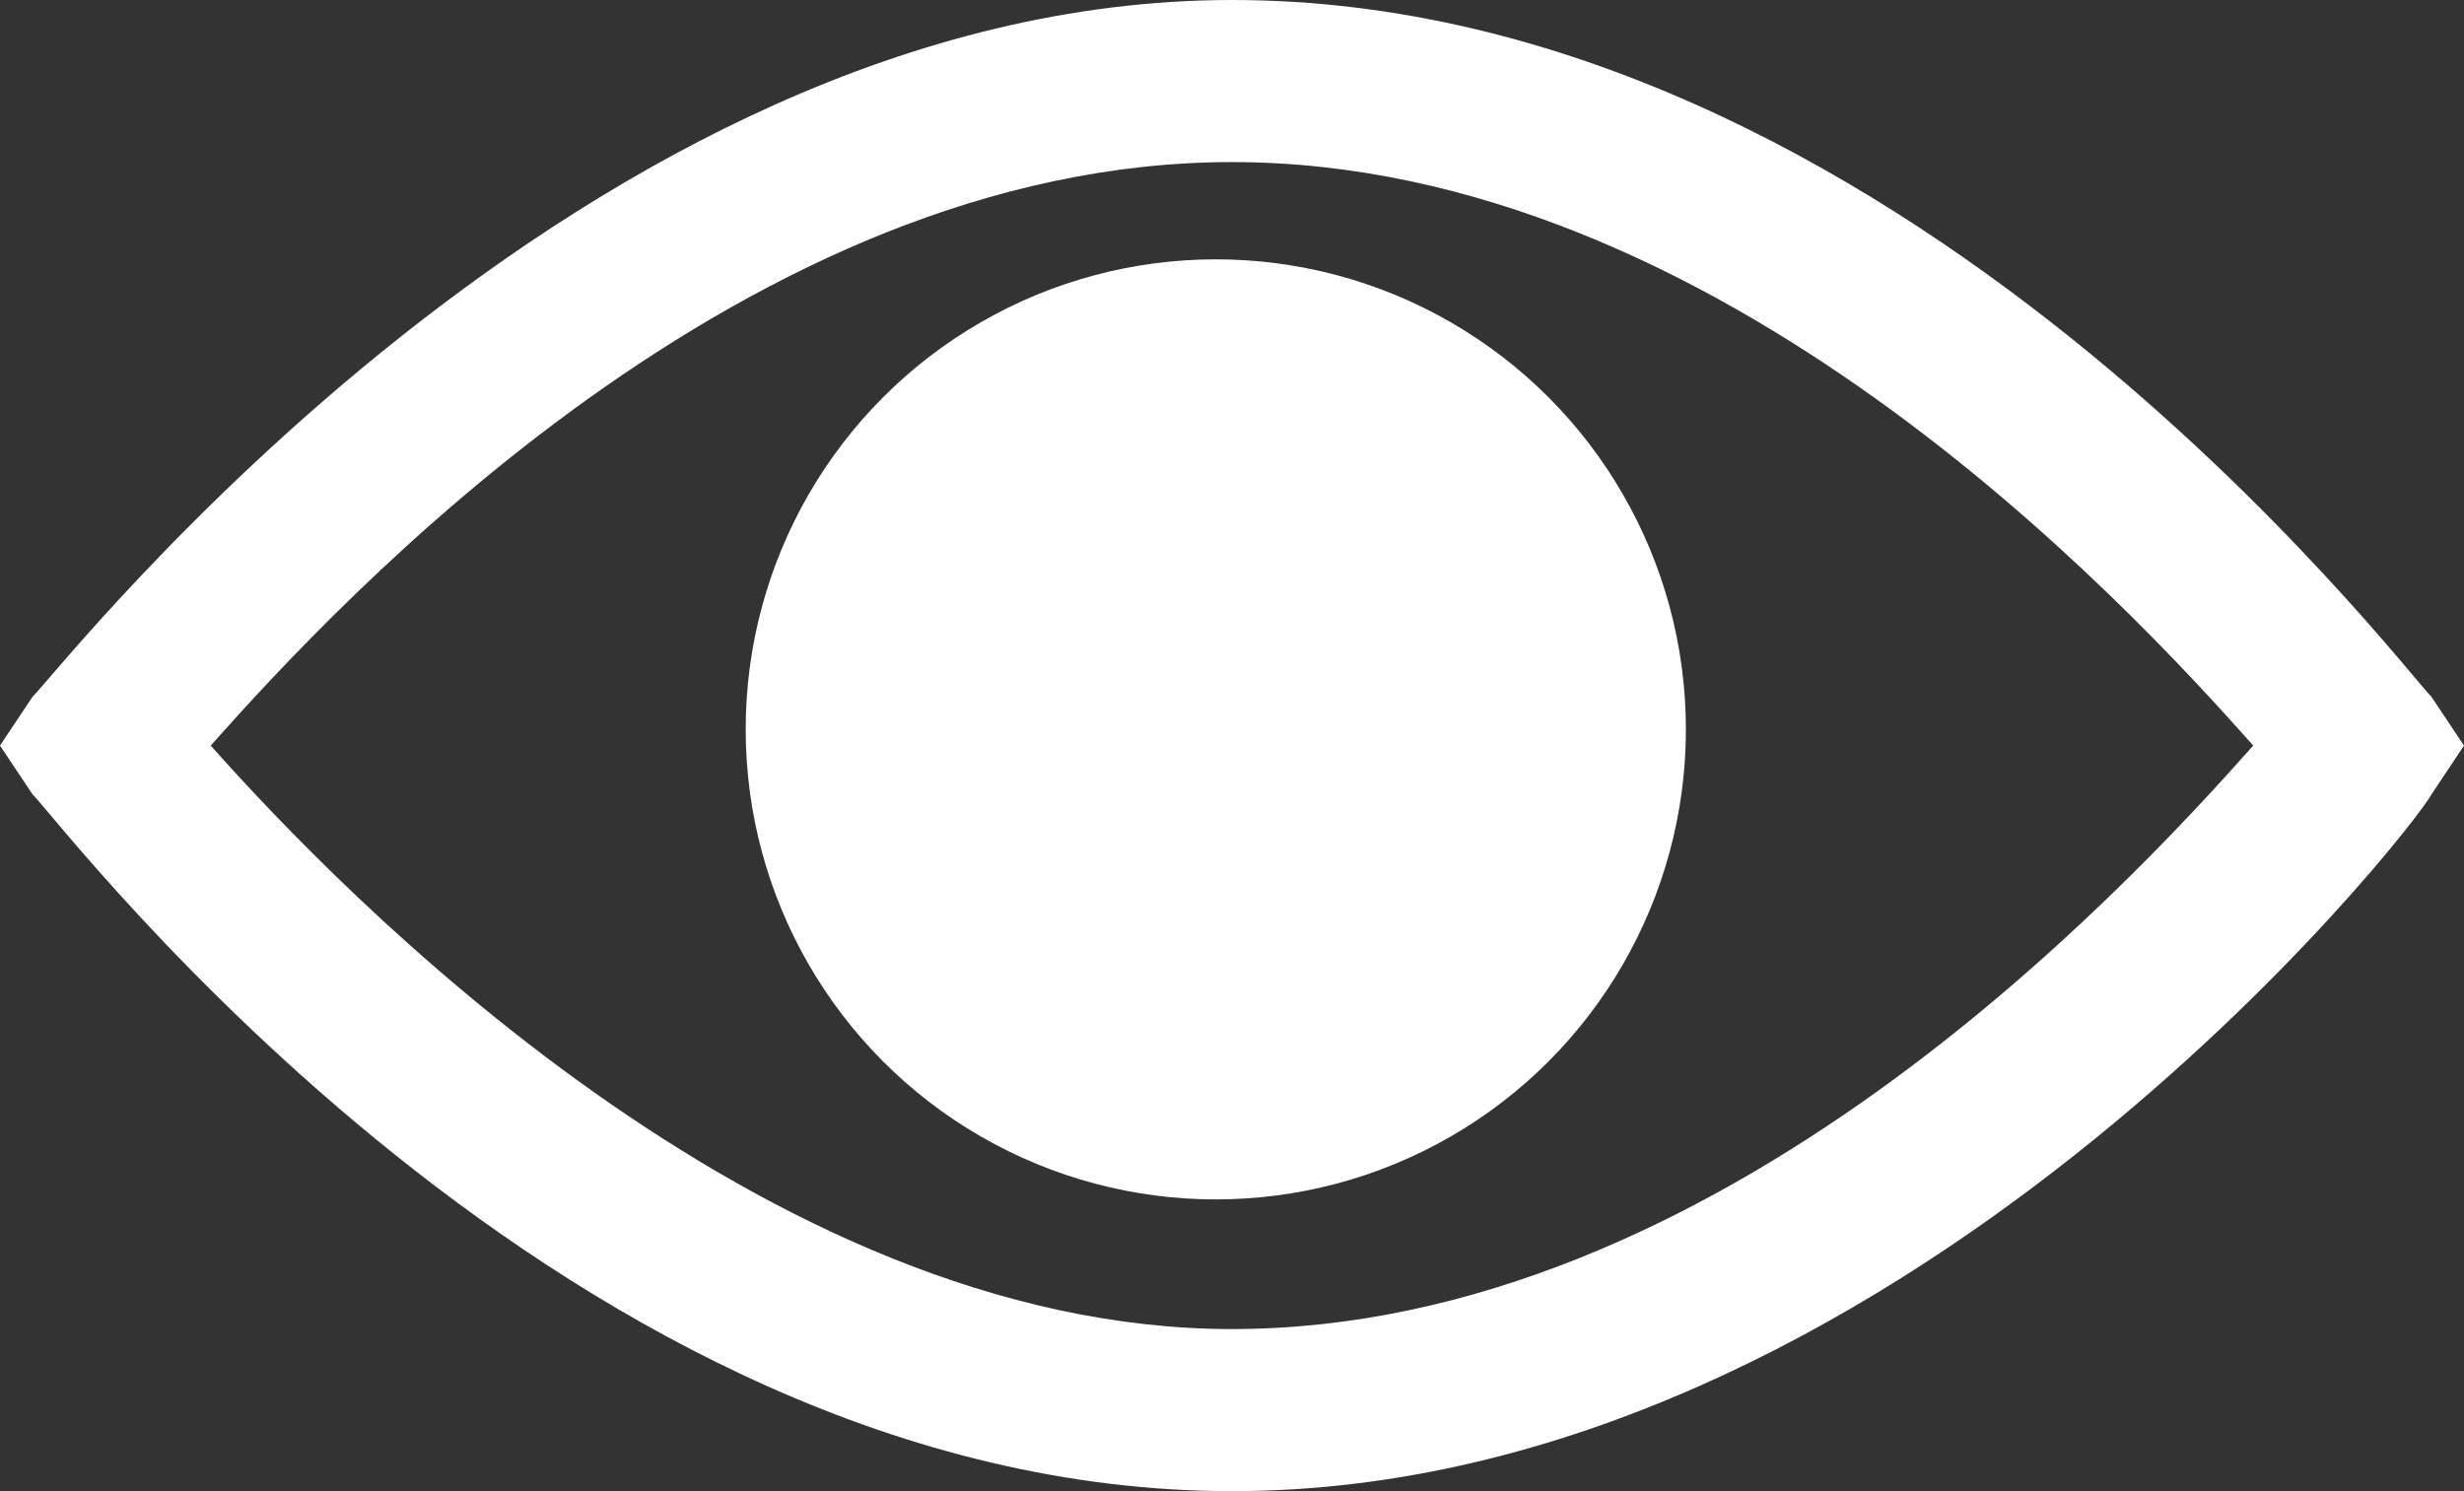 <?xml version="1.0" encoding="utf-8"?>
<!-- Generator: Adobe Illustrator 23.0.1, SVG Export Plug-In . SVG Version: 6.00 Build 0)  -->
<svg version="1.1" id="Layer_1" xmlns="http://www.w3.org/2000/svg" xmlns:xlink="http://www.w3.org/1999/xlink" x="0px"
     y="0px"
     viewBox="0 0 15.2 9.2" style="enable-background:new 0 0 15.2 9.2;" xml:space="preserve">
<rect x="0" y="0" width="15.2" height="9.2" fill="#333333" stroke="none"/>
<style type="text/css">
	.st0{fill:#FFFFFF;}
	.st1{fill-rule:evenodd;clip-rule:evenodd;fill:#FFFFFF;}
</style>
    <title>07_view</title>
    <desc>Created with Sketch.</desc>
    <g>
	<g>
		<g id="Group-2-Copy-3" transform="translate(1.5, 1)">
			<path class="st0" d="M6.1,8.2c-4.1,0-7.2-4.1-7.4-4.3l-0.2-0.3l0.2-0.3C-1.1,3.1,2.1-1,6.1-1c4.1,0,7.2,4.1,7.4,4.3l0.2,0.3
				l-0.2,0.3C13.4,4.1,10.2,8.2,6.1,8.2z M-0.2,3.6c0.8,0.9,3.4,3.6,6.3,3.6c3,0,5.5-2.7,6.3-3.6C11.6,2.7,9.1,0,6.1,0
				C3.1,0,0.6,2.7-0.2,3.6z"/>
            <circle id="Oval-7" class="st1" cx="6" cy="3.5" r="2.9"/>
		</g>
	</g>
</g>
</svg>
